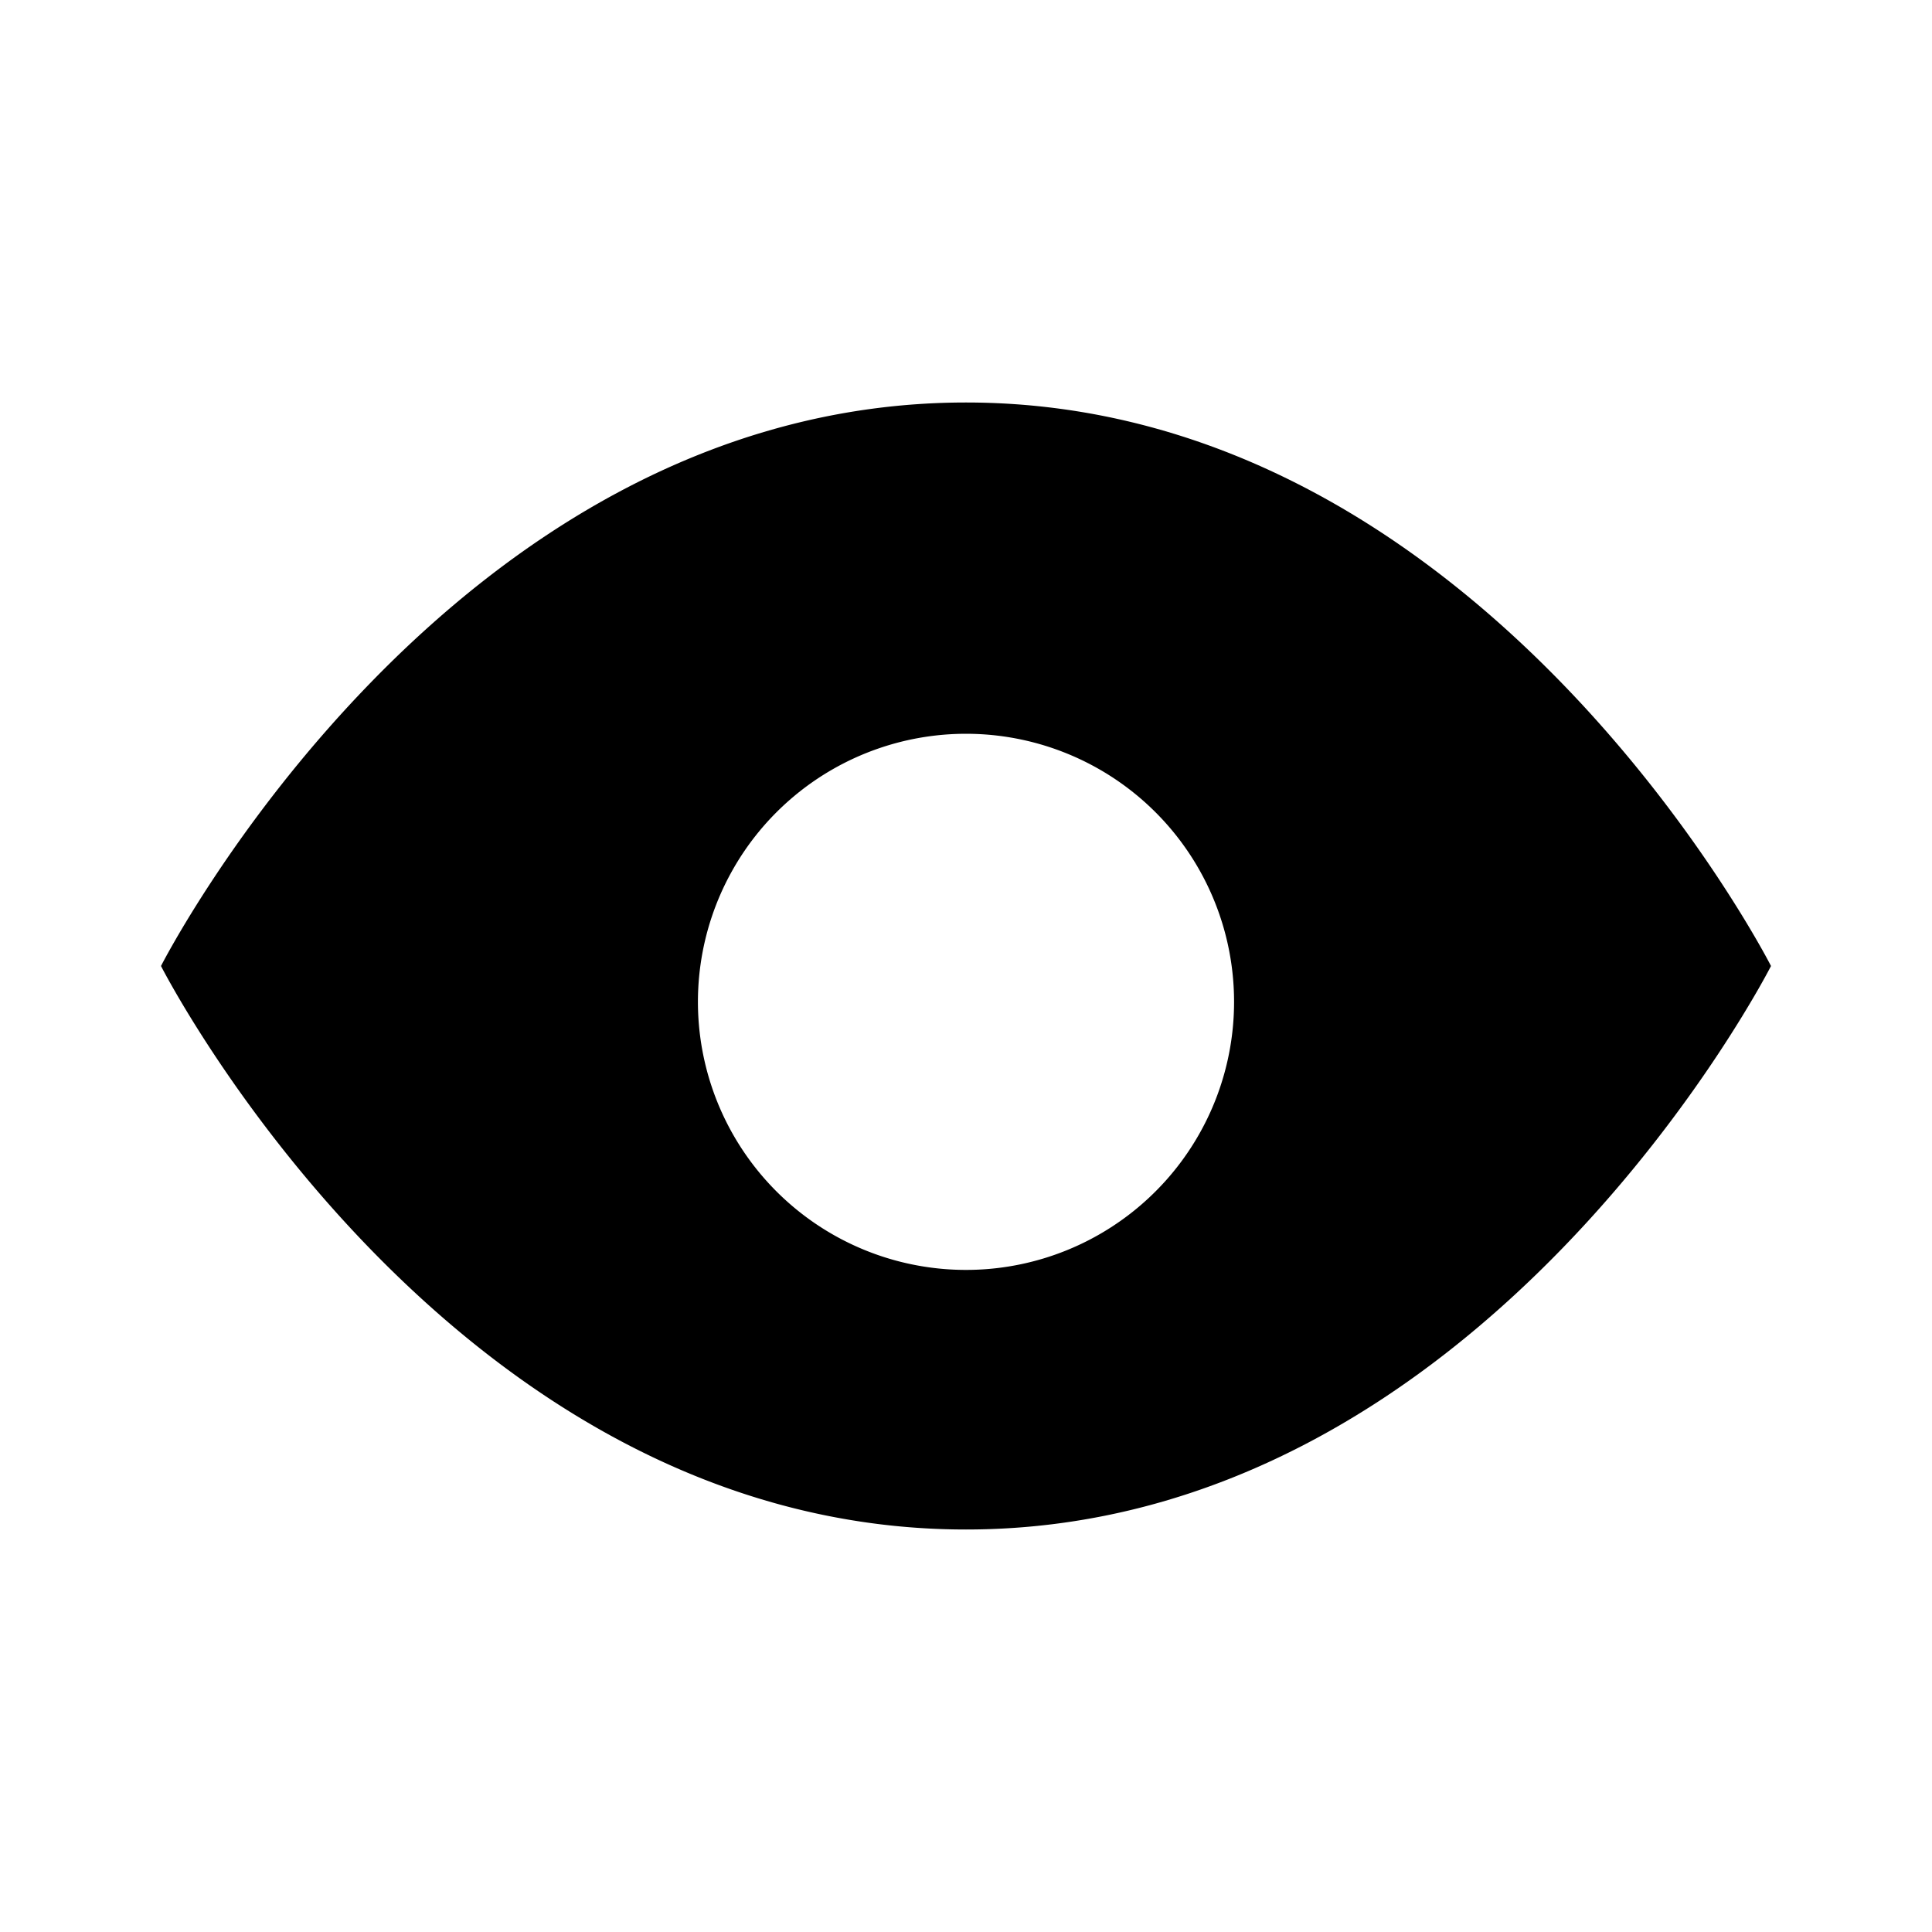 <svg xmlns="http://www.w3.org/2000/svg" viewBox="0 0 24 24" id="ds-icon-dashboard-preview"><path d="M12 5C5.56 5 2 12 2 12s3.56 7 10 7 10-7 10-7-3.56-7-10-7zm3.33 7.45A3.33 3.33 0 1 1 15 11a3.33 3.33 0 0 1 .33 1.45z"/></svg>